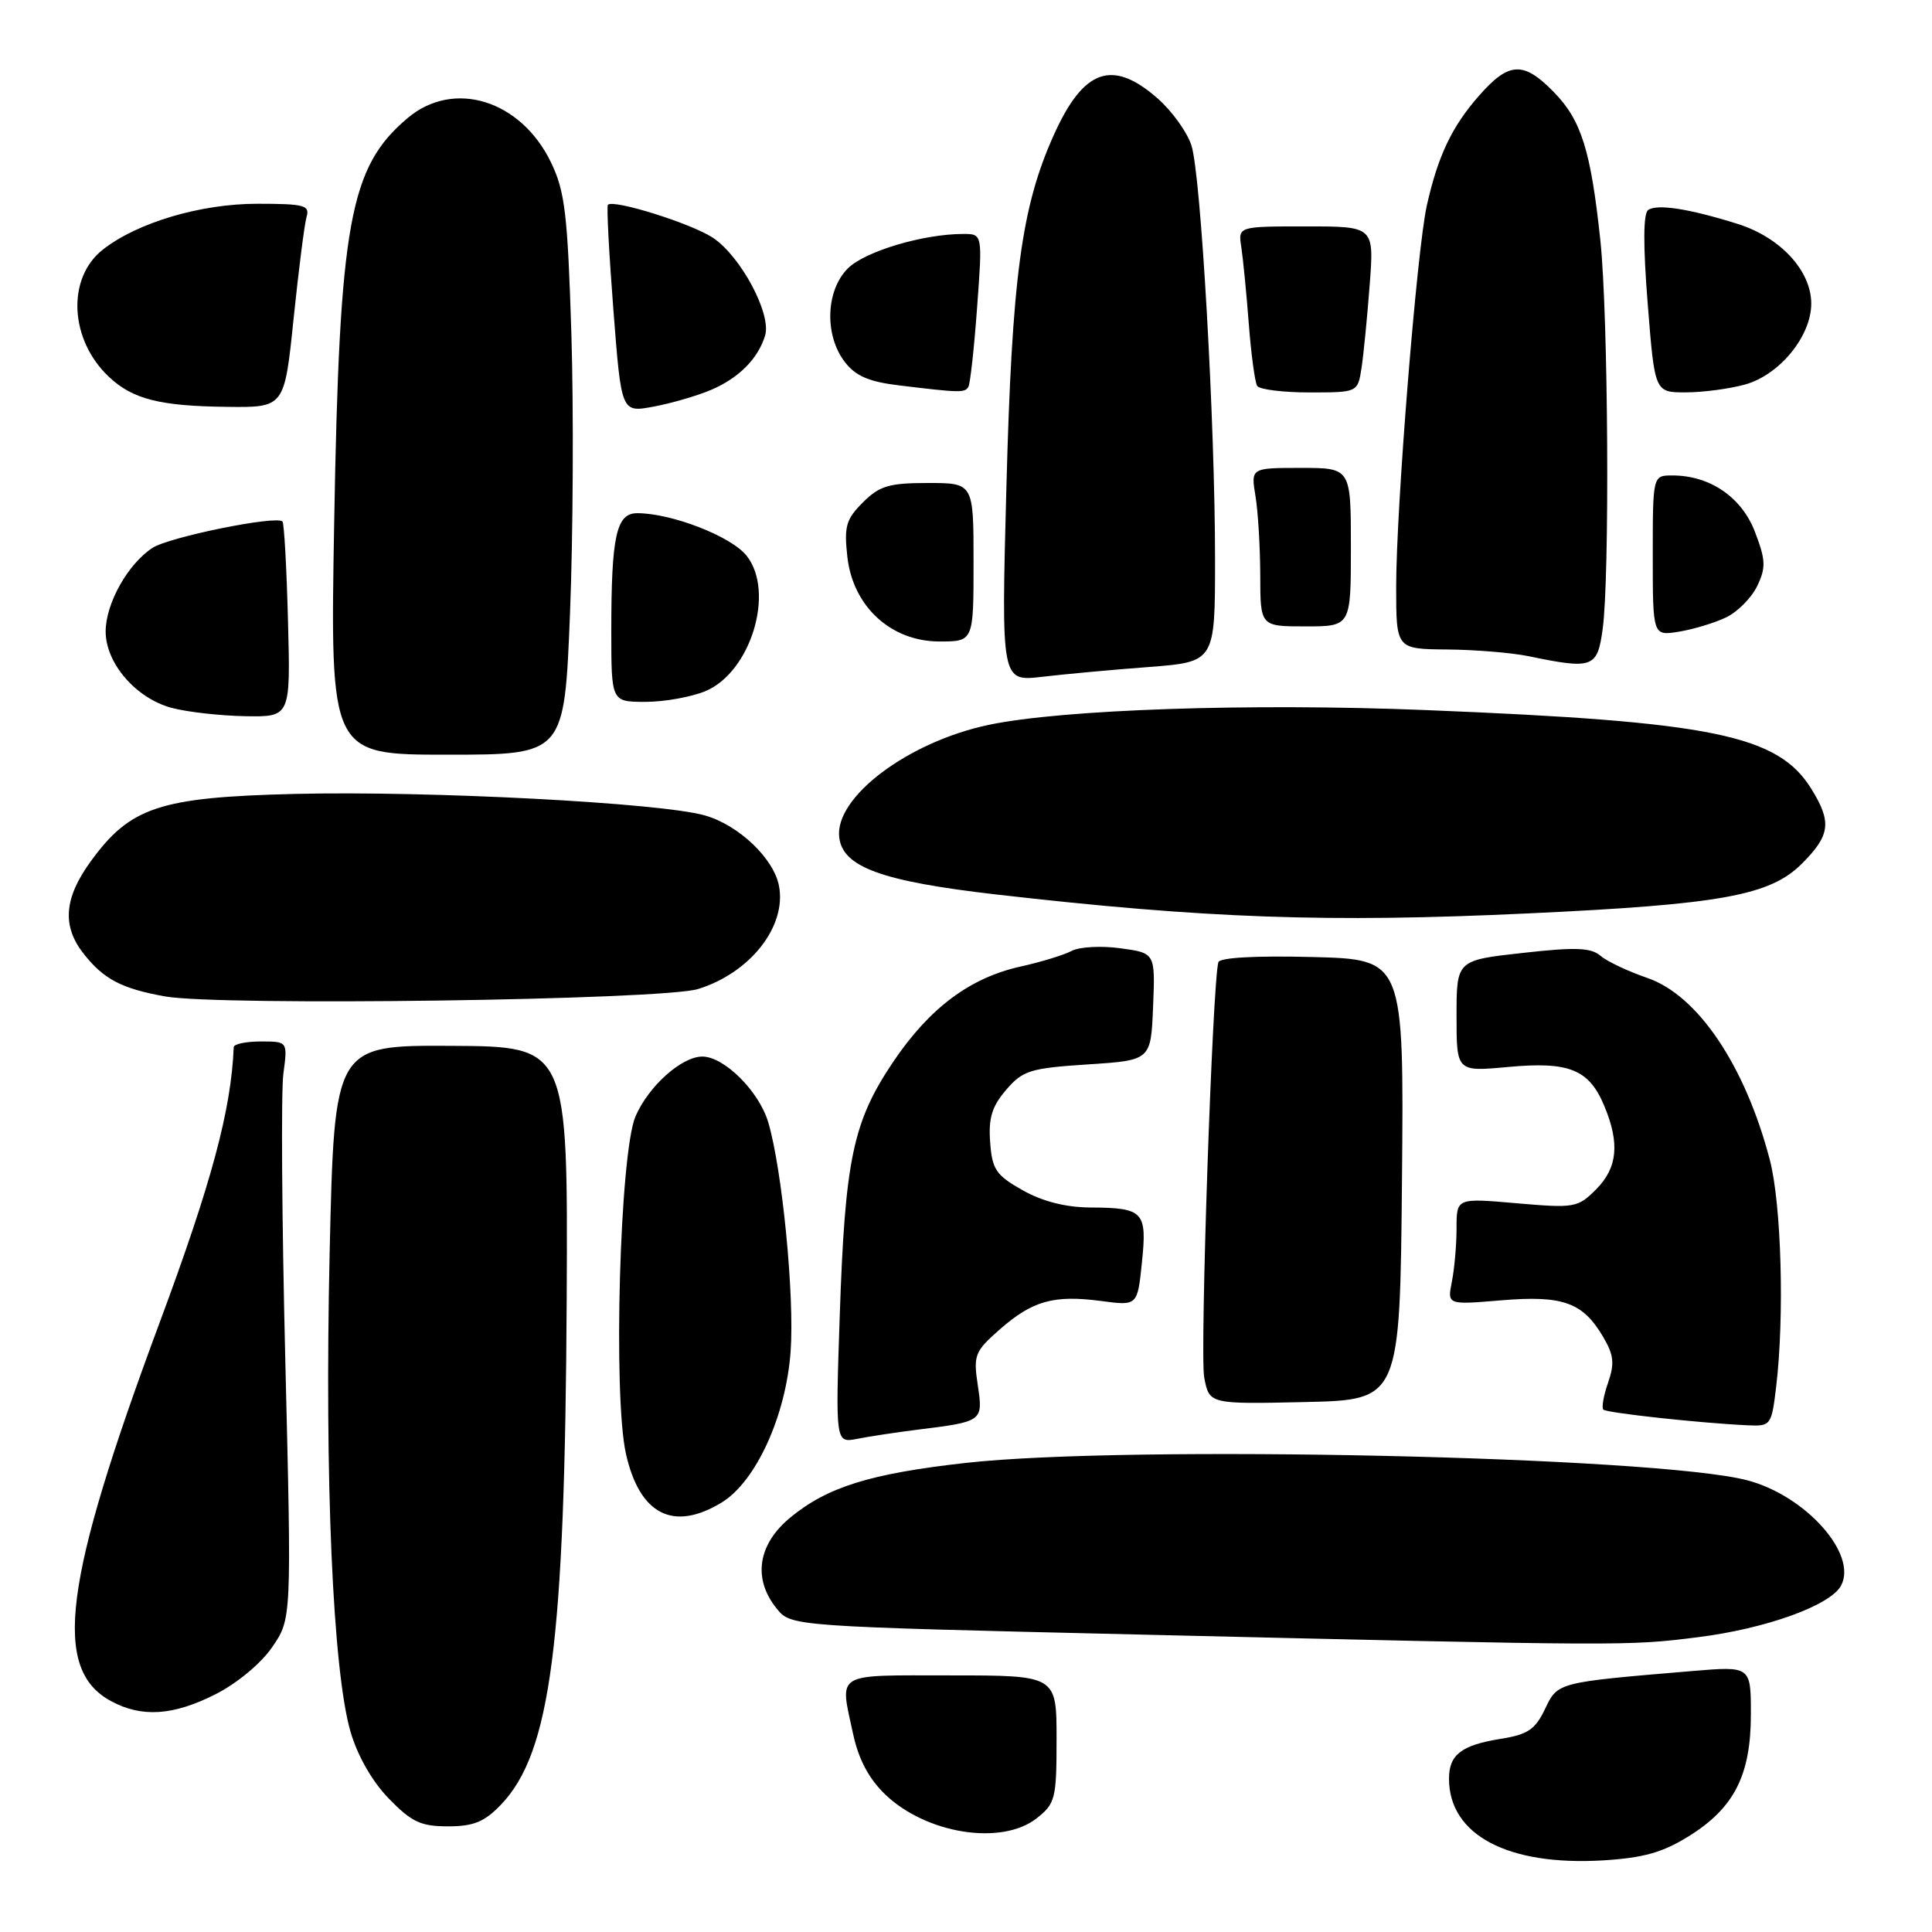 <?xml version="1.0" encoding="UTF-8" standalone="no"?>
<!DOCTYPE svg PUBLIC "-//W3C//DTD SVG 1.1//EN" "http://www.w3.org/Graphics/SVG/1.1/DTD/svg11.dtd" >
<svg xmlns="http://www.w3.org/2000/svg" xmlns:xlink="http://www.w3.org/1999/xlink" version="1.1" viewBox="0 0 256 256">
 <g >
 <path fill="currentColor"
d=" M 223.80 243.29 C 229.79 239.56 232.00 235.21 232.00 227.15 C 232.00 220.77 232.00 220.77 224.25 221.42 C 206.29 222.93 206.42 222.89 204.72 226.46 C 203.43 229.16 202.43 229.84 198.88 230.40 C 193.64 231.24 192.00 232.50 192.00 235.69 C 192.00 243.14 199.79 247.26 212.41 246.51 C 217.77 246.18 220.33 245.46 223.80 243.29 Z  M 137.37 240.93 C 139.84 238.98 140.00 238.34 140.00 230.43 C 140.00 222.00 140.00 222.00 126.00 222.00 C 110.36 222.00 111.26 221.45 113.05 229.80 C 113.77 233.13 115.13 235.69 117.30 237.78 C 122.76 243.01 132.72 244.58 137.37 240.93 Z  M 66.38 239.13 C 72.98 232.23 74.85 217.83 75.09 172.08 C 75.25 138.66 75.25 138.66 59.78 138.58 C 44.31 138.50 44.31 138.50 43.68 166.00 C 43.00 196.05 44.10 221.40 46.45 229.48 C 47.38 232.66 49.32 236.06 51.52 238.32 C 54.54 241.43 55.76 242.00 59.36 242.00 C 62.75 242.00 64.19 241.41 66.38 239.13 Z  M 28.55 224.50 C 31.40 223.06 34.59 220.41 36.07 218.25 C 38.64 214.50 38.64 214.50 37.81 180.50 C 37.35 161.80 37.23 144.59 37.55 142.25 C 38.12 138.00 38.12 138.00 34.56 138.00 C 32.60 138.00 30.99 138.34 30.97 138.75 C 30.63 147.09 28.04 156.71 21.16 175.23 C 8.37 209.65 6.89 221.17 14.70 225.40 C 18.77 227.61 22.94 227.34 28.55 224.50 Z  M 224.97 216.94 C 234.00 215.81 242.54 212.73 243.95 210.10 C 246.18 205.93 239.24 198.16 231.50 196.14 C 219.42 192.99 149.52 191.44 128.00 193.84 C 115.31 195.26 109.64 197.03 104.72 201.08 C 100.40 204.64 99.72 209.19 102.91 213.14 C 104.82 215.50 104.82 215.50 150.66 216.58 C 215.56 218.11 215.66 218.11 224.97 216.94 Z  M 95.64 199.08 C 100.17 196.31 104.15 187.59 104.76 179.08 C 105.29 171.72 103.64 154.89 101.79 148.69 C 100.56 144.58 95.95 140.00 93.06 140.00 C 90.32 140.00 85.93 143.93 84.21 147.92 C 82.13 152.74 81.22 184.93 82.94 192.63 C 84.75 200.71 89.23 202.99 95.64 199.08 Z  M 121.50 189.45 C 130.25 188.37 130.28 188.35 129.56 183.54 C 128.96 179.56 129.16 179.07 132.48 176.15 C 136.81 172.35 139.64 171.56 145.91 172.39 C 150.72 173.03 150.72 173.03 151.31 167.29 C 152.01 160.54 151.54 160.04 144.50 160.00 C 141.20 159.98 138.14 159.20 135.50 157.71 C 131.97 155.72 131.46 154.96 131.20 151.34 C 130.96 148.15 131.44 146.60 133.32 144.41 C 135.53 141.84 136.50 141.54 144.13 141.04 C 152.50 140.50 152.50 140.50 152.79 133.39 C 153.08 126.28 153.08 126.28 148.46 125.65 C 145.92 125.30 143.01 125.46 142.00 126.00 C 140.98 126.54 137.98 127.46 135.33 128.05 C 128.55 129.53 123.18 133.54 118.34 140.72 C 113.01 148.65 111.97 153.61 111.27 174.36 C 110.70 191.22 110.70 191.22 113.60 190.65 C 115.19 190.33 118.75 189.80 121.50 189.45 Z  M 235.35 183.75 C 236.46 174.49 236.05 159.60 234.51 153.69 C 231.25 141.20 224.96 131.86 218.27 129.58 C 215.74 128.71 212.95 127.40 212.08 126.65 C 210.81 125.56 208.77 125.48 201.75 126.27 C 193.00 127.24 193.00 127.24 193.00 134.63 C 193.00 142.01 193.00 142.01 199.83 141.38 C 207.92 140.63 210.56 141.69 212.58 146.55 C 214.65 151.50 214.33 154.76 211.48 157.61 C 209.06 160.03 208.62 160.10 200.98 159.44 C 193.00 158.74 193.00 158.74 193.00 162.75 C 193.00 164.95 192.72 168.13 192.38 169.83 C 191.77 172.90 191.77 172.90 198.92 172.30 C 207.08 171.62 209.72 172.56 212.41 177.12 C 213.84 179.54 213.96 180.66 213.08 183.21 C 212.48 184.92 212.20 186.53 212.45 186.78 C 212.89 187.22 225.40 188.58 231.61 188.86 C 234.64 189.00 234.74 188.86 235.35 183.75 Z  M 185.77 156.31 C 186.03 127.12 186.03 127.12 173.89 126.81 C 166.38 126.62 161.63 126.88 161.44 127.50 C 160.66 130.12 158.98 179.37 159.56 182.49 C 160.23 186.06 160.23 186.06 172.87 185.78 C 185.50 185.50 185.50 185.50 185.77 156.31 Z  M 92.50 131.05 C 99.41 128.91 104.25 122.75 103.22 117.39 C 102.53 113.76 97.91 109.35 93.44 108.06 C 87.68 106.38 56.90 104.77 39.00 105.20 C 21.12 105.64 17.24 106.93 11.99 114.18 C 8.48 119.02 8.20 122.72 11.08 126.37 C 13.73 129.75 16.12 131.00 21.87 132.03 C 29.15 133.33 87.75 132.52 92.50 131.05 Z  M 202.51 121.03 C 228.04 119.84 234.54 118.66 238.75 114.45 C 242.52 110.68 242.74 108.94 240.03 104.56 C 235.60 97.38 227.00 95.62 188.95 94.09 C 165.69 93.15 140.73 94.00 131.00 96.05 C 120.31 98.31 110.58 105.63 111.20 110.95 C 111.66 114.90 116.84 116.78 132.07 118.53 C 159.72 121.70 175.95 122.28 202.51 121.03 Z  M 75.53 81.25 C 75.94 70.94 76.02 54.27 75.71 44.21 C 75.21 28.28 74.86 25.35 73.00 21.50 C 69.00 13.25 60.13 10.50 54.03 15.63 C 46.31 22.13 44.98 29.42 44.28 69.25 C 43.74 100.00 43.74 100.00 59.26 100.00 C 74.78 100.00 74.78 100.00 75.53 81.25 Z  M 38.16 82.25 C 37.98 75.24 37.65 69.32 37.43 69.10 C 36.61 68.27 22.40 71.16 20.20 72.60 C 16.93 74.75 14.01 79.96 14.00 83.67 C 14.00 87.89 18.02 92.54 22.76 93.80 C 24.82 94.35 29.20 94.84 32.50 94.90 C 38.50 95.00 38.50 95.00 38.16 82.25 Z  M 93.47 91.58 C 99.48 89.07 102.72 78.45 98.94 73.65 C 96.92 71.08 89.00 68.00 84.44 68.00 C 81.66 68.00 81.00 70.99 81.00 83.62 C 81.00 93.00 81.00 93.00 85.53 93.00 C 88.02 93.00 91.59 92.36 93.47 91.58 Z  M 152.25 88.38 C 161.00 87.70 161.00 87.70 161.00 74.13 C 161.00 56.07 159.14 23.30 157.88 19.30 C 157.33 17.54 155.31 14.73 153.40 13.05 C 147.39 7.77 143.57 9.12 139.62 17.92 C 135.33 27.47 134.09 36.74 133.35 64.67 C 132.67 90.31 132.67 90.31 138.09 89.68 C 141.06 89.33 147.44 88.74 152.25 88.38 Z  M 212.36 83.36 C 213.31 76.48 213.10 41.80 212.06 31.89 C 210.80 19.98 209.54 15.93 205.90 12.21 C 201.86 8.07 199.94 8.17 195.98 12.68 C 192.38 16.77 190.53 20.67 189.06 27.24 C 187.75 33.09 185.00 67.28 185.00 77.74 C 185.00 86.00 185.00 86.00 191.75 86.06 C 195.46 86.09 200.30 86.49 202.50 86.94 C 211.07 88.72 211.66 88.50 212.36 83.36 Z  M 129.00 74.50 C 129.00 64.00 129.00 64.00 122.95 64.00 C 117.79 64.00 116.53 64.38 114.33 66.58 C 112.10 68.81 111.83 69.76 112.28 73.79 C 113.02 80.37 118.06 85.00 124.49 85.00 C 129.00 85.00 129.00 85.00 129.00 74.50 Z  M 228.71 81.81 C 230.24 81.08 232.09 79.21 232.84 77.65 C 234.01 75.20 233.97 74.22 232.55 70.50 C 230.79 65.88 226.58 63.00 221.60 63.00 C 219.00 63.00 219.00 63.00 219.00 73.63 C 219.00 84.26 219.00 84.26 222.47 83.70 C 224.38 83.39 227.19 82.54 228.71 81.81 Z  M 179.00 72.50 C 179.00 62.00 179.00 62.00 172.37 62.00 C 165.74 62.00 165.74 62.00 166.36 65.75 C 166.70 67.81 166.98 72.54 166.99 76.25 C 167.00 83.00 167.00 83.00 173.00 83.00 C 179.00 83.00 179.00 83.00 179.00 72.50 Z  M 94.18 51.68 C 97.87 50.12 100.45 47.54 101.38 44.46 C 102.25 41.61 98.16 33.96 94.46 31.50 C 91.60 29.61 81.27 26.37 80.55 27.14 C 80.37 27.34 80.70 33.62 81.28 41.09 C 82.33 54.68 82.33 54.68 86.59 53.88 C 88.94 53.45 92.35 52.45 94.18 51.68 Z  M 38.90 42.25 C 39.57 35.79 40.34 29.71 40.62 28.75 C 41.08 27.20 40.33 27.00 34.10 27.00 C 26.57 27.00 18.19 29.49 13.62 33.08 C 8.81 36.87 9.21 45.03 14.45 49.95 C 17.59 52.90 21.19 53.81 30.09 53.91 C 37.69 54.00 37.69 54.00 38.90 42.25 Z  M 128.32 51.25 C 128.56 50.84 129.08 46.11 129.47 40.75 C 130.19 31.00 130.19 31.00 127.64 31.00 C 122.33 31.00 114.60 33.31 112.34 35.57 C 109.41 38.50 109.22 44.43 111.94 47.96 C 113.37 49.83 115.14 50.59 119.17 51.07 C 127.23 52.05 127.85 52.06 128.32 51.25 Z  M 180.41 48.75 C 180.68 46.96 181.17 42.01 181.49 37.75 C 182.08 30.00 182.08 30.00 173.07 30.00 C 164.05 30.00 164.05 30.00 164.48 32.75 C 164.71 34.26 165.16 38.82 165.47 42.88 C 165.78 46.93 166.28 50.64 166.58 51.13 C 166.87 51.61 170.00 52.00 173.51 52.00 C 179.91 52.00 179.91 52.00 180.41 48.75 Z  M 231.23 50.95 C 235.80 49.68 240.00 44.55 240.00 40.23 C 240.00 35.87 235.91 31.44 230.22 29.66 C 223.80 27.65 219.61 27.00 218.40 27.82 C 217.73 28.27 217.71 32.45 218.33 40.25 C 219.26 52.00 219.26 52.00 223.38 51.99 C 225.65 51.99 229.18 51.52 231.23 50.95 Z "/>
</g>
</svg>